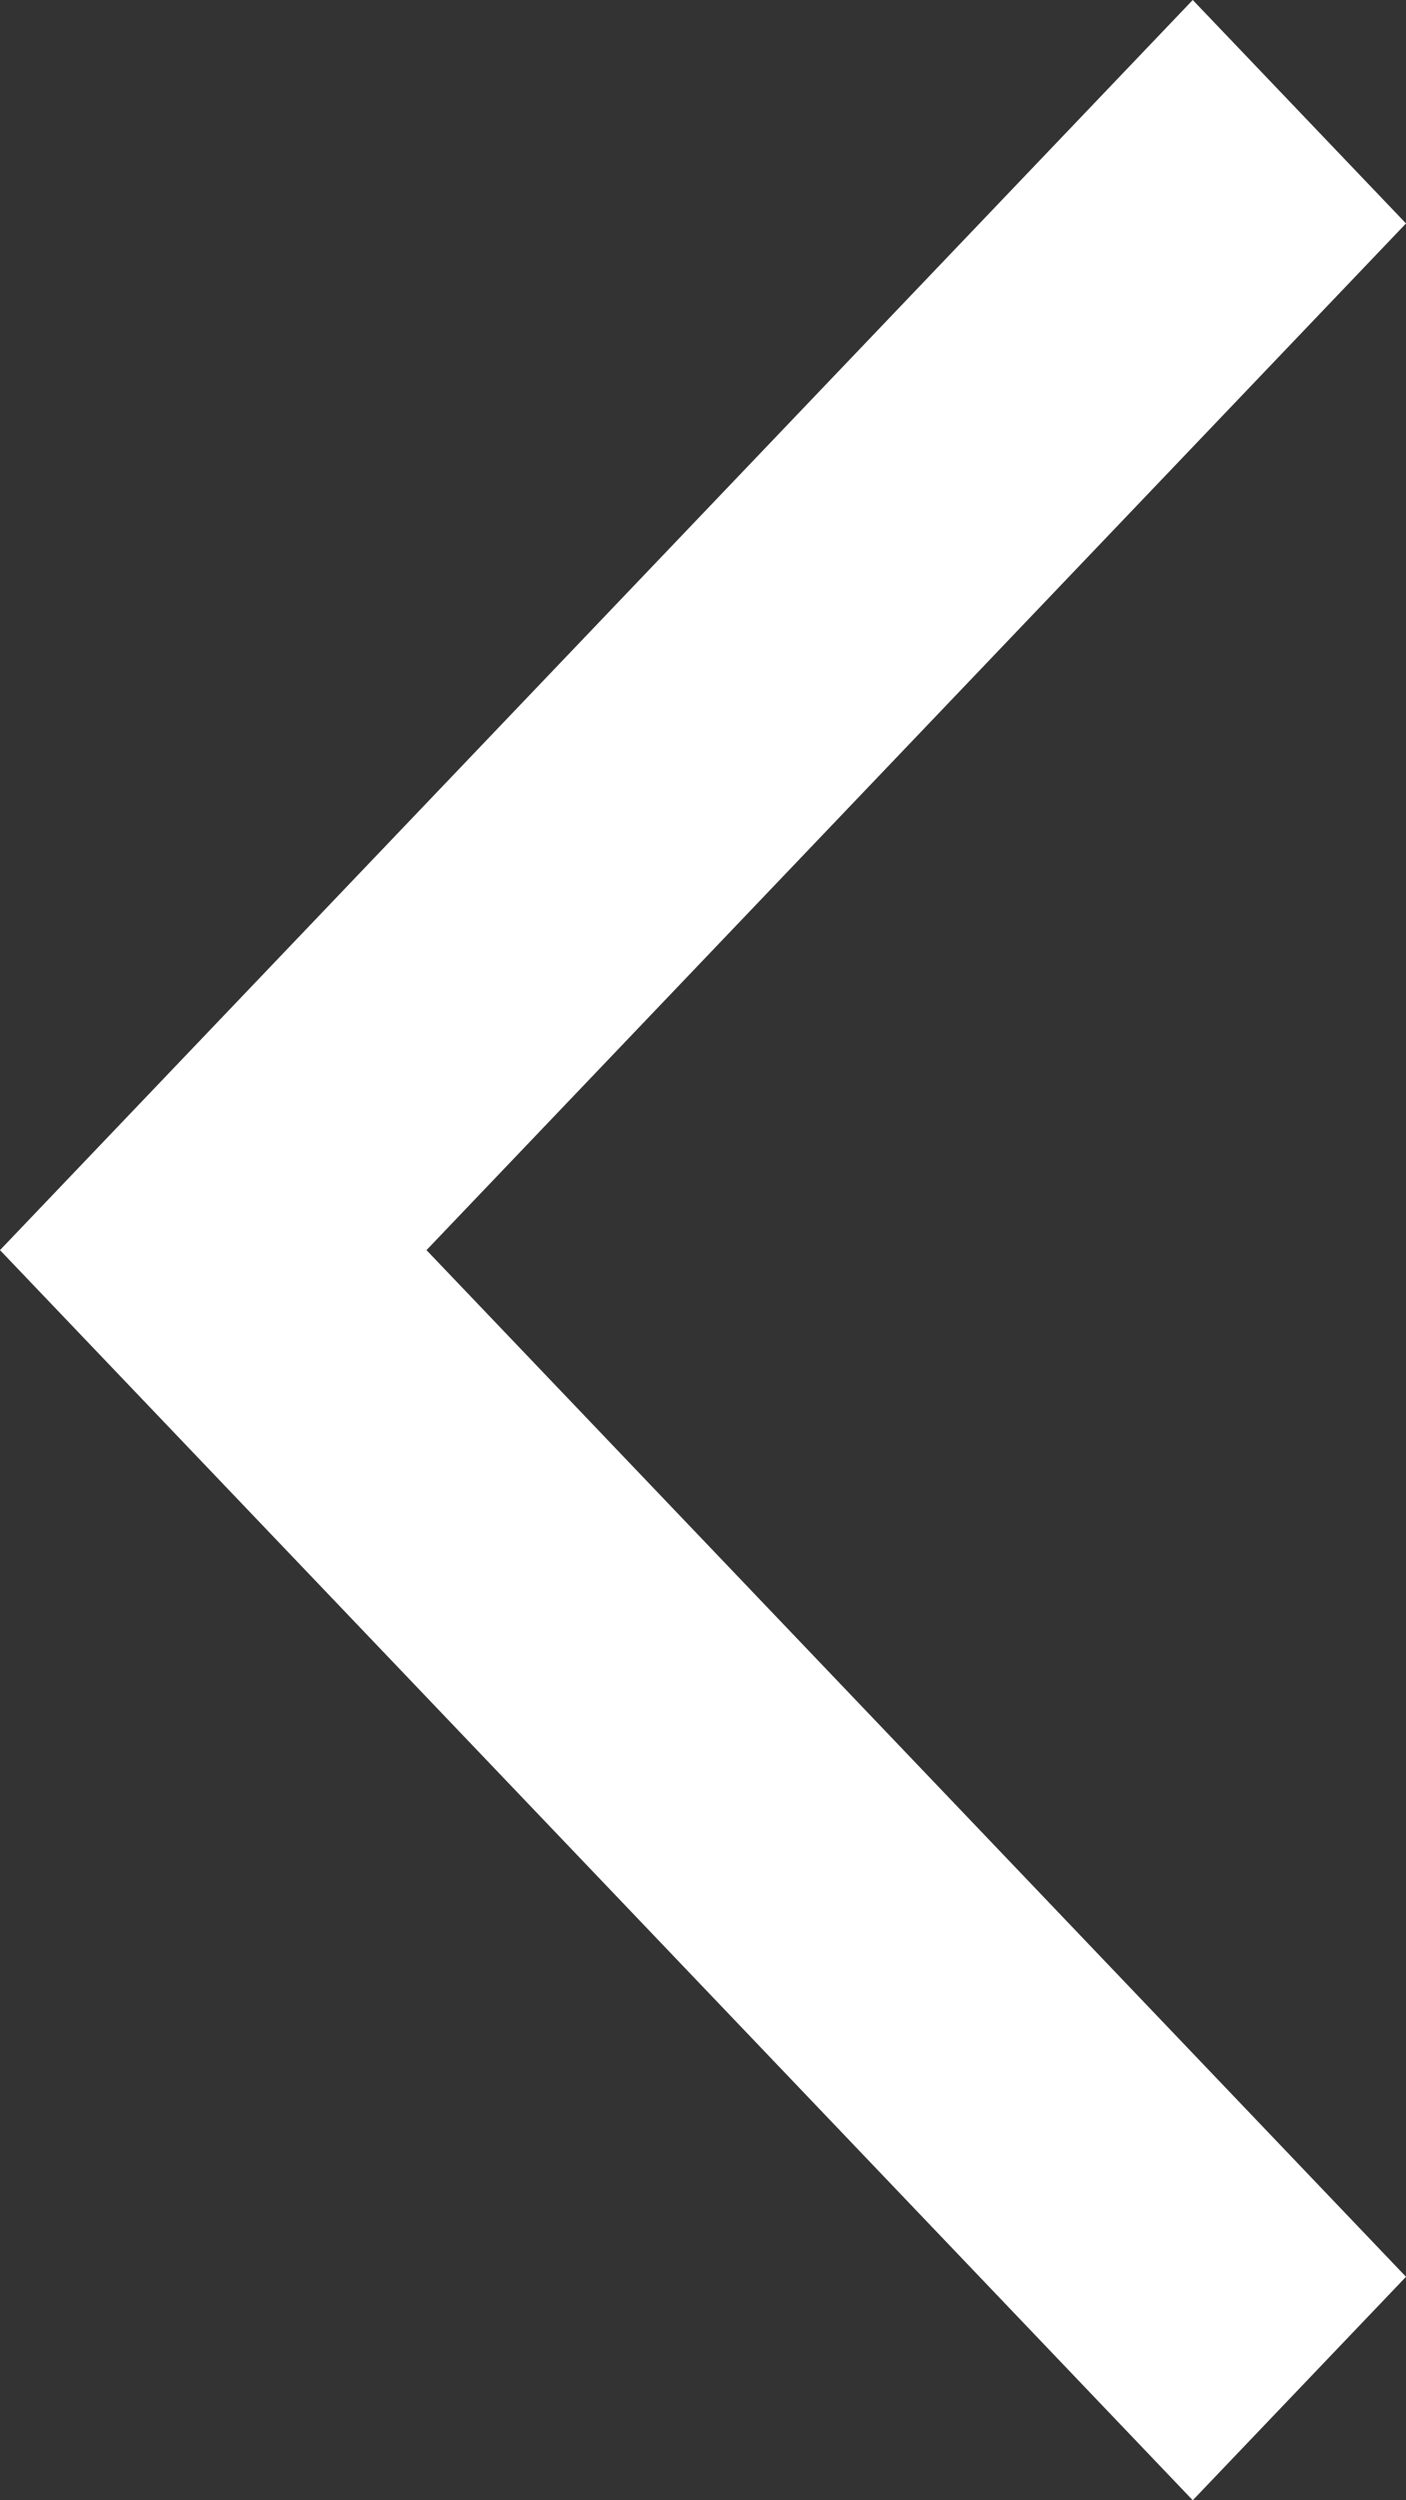 <svg width="9" height="16" viewBox="0 0 9 16" fill="none" xmlns="http://www.w3.org/2000/svg">
<rect x="0" y="0" width="9" height="16" fill="#333333" stroke="none"/>
<path d="M9 14.57L7.635 16L0 8L7.635 0L9 1.43L2.73 8L9 14.57Z" fill="white"/>
</svg>

